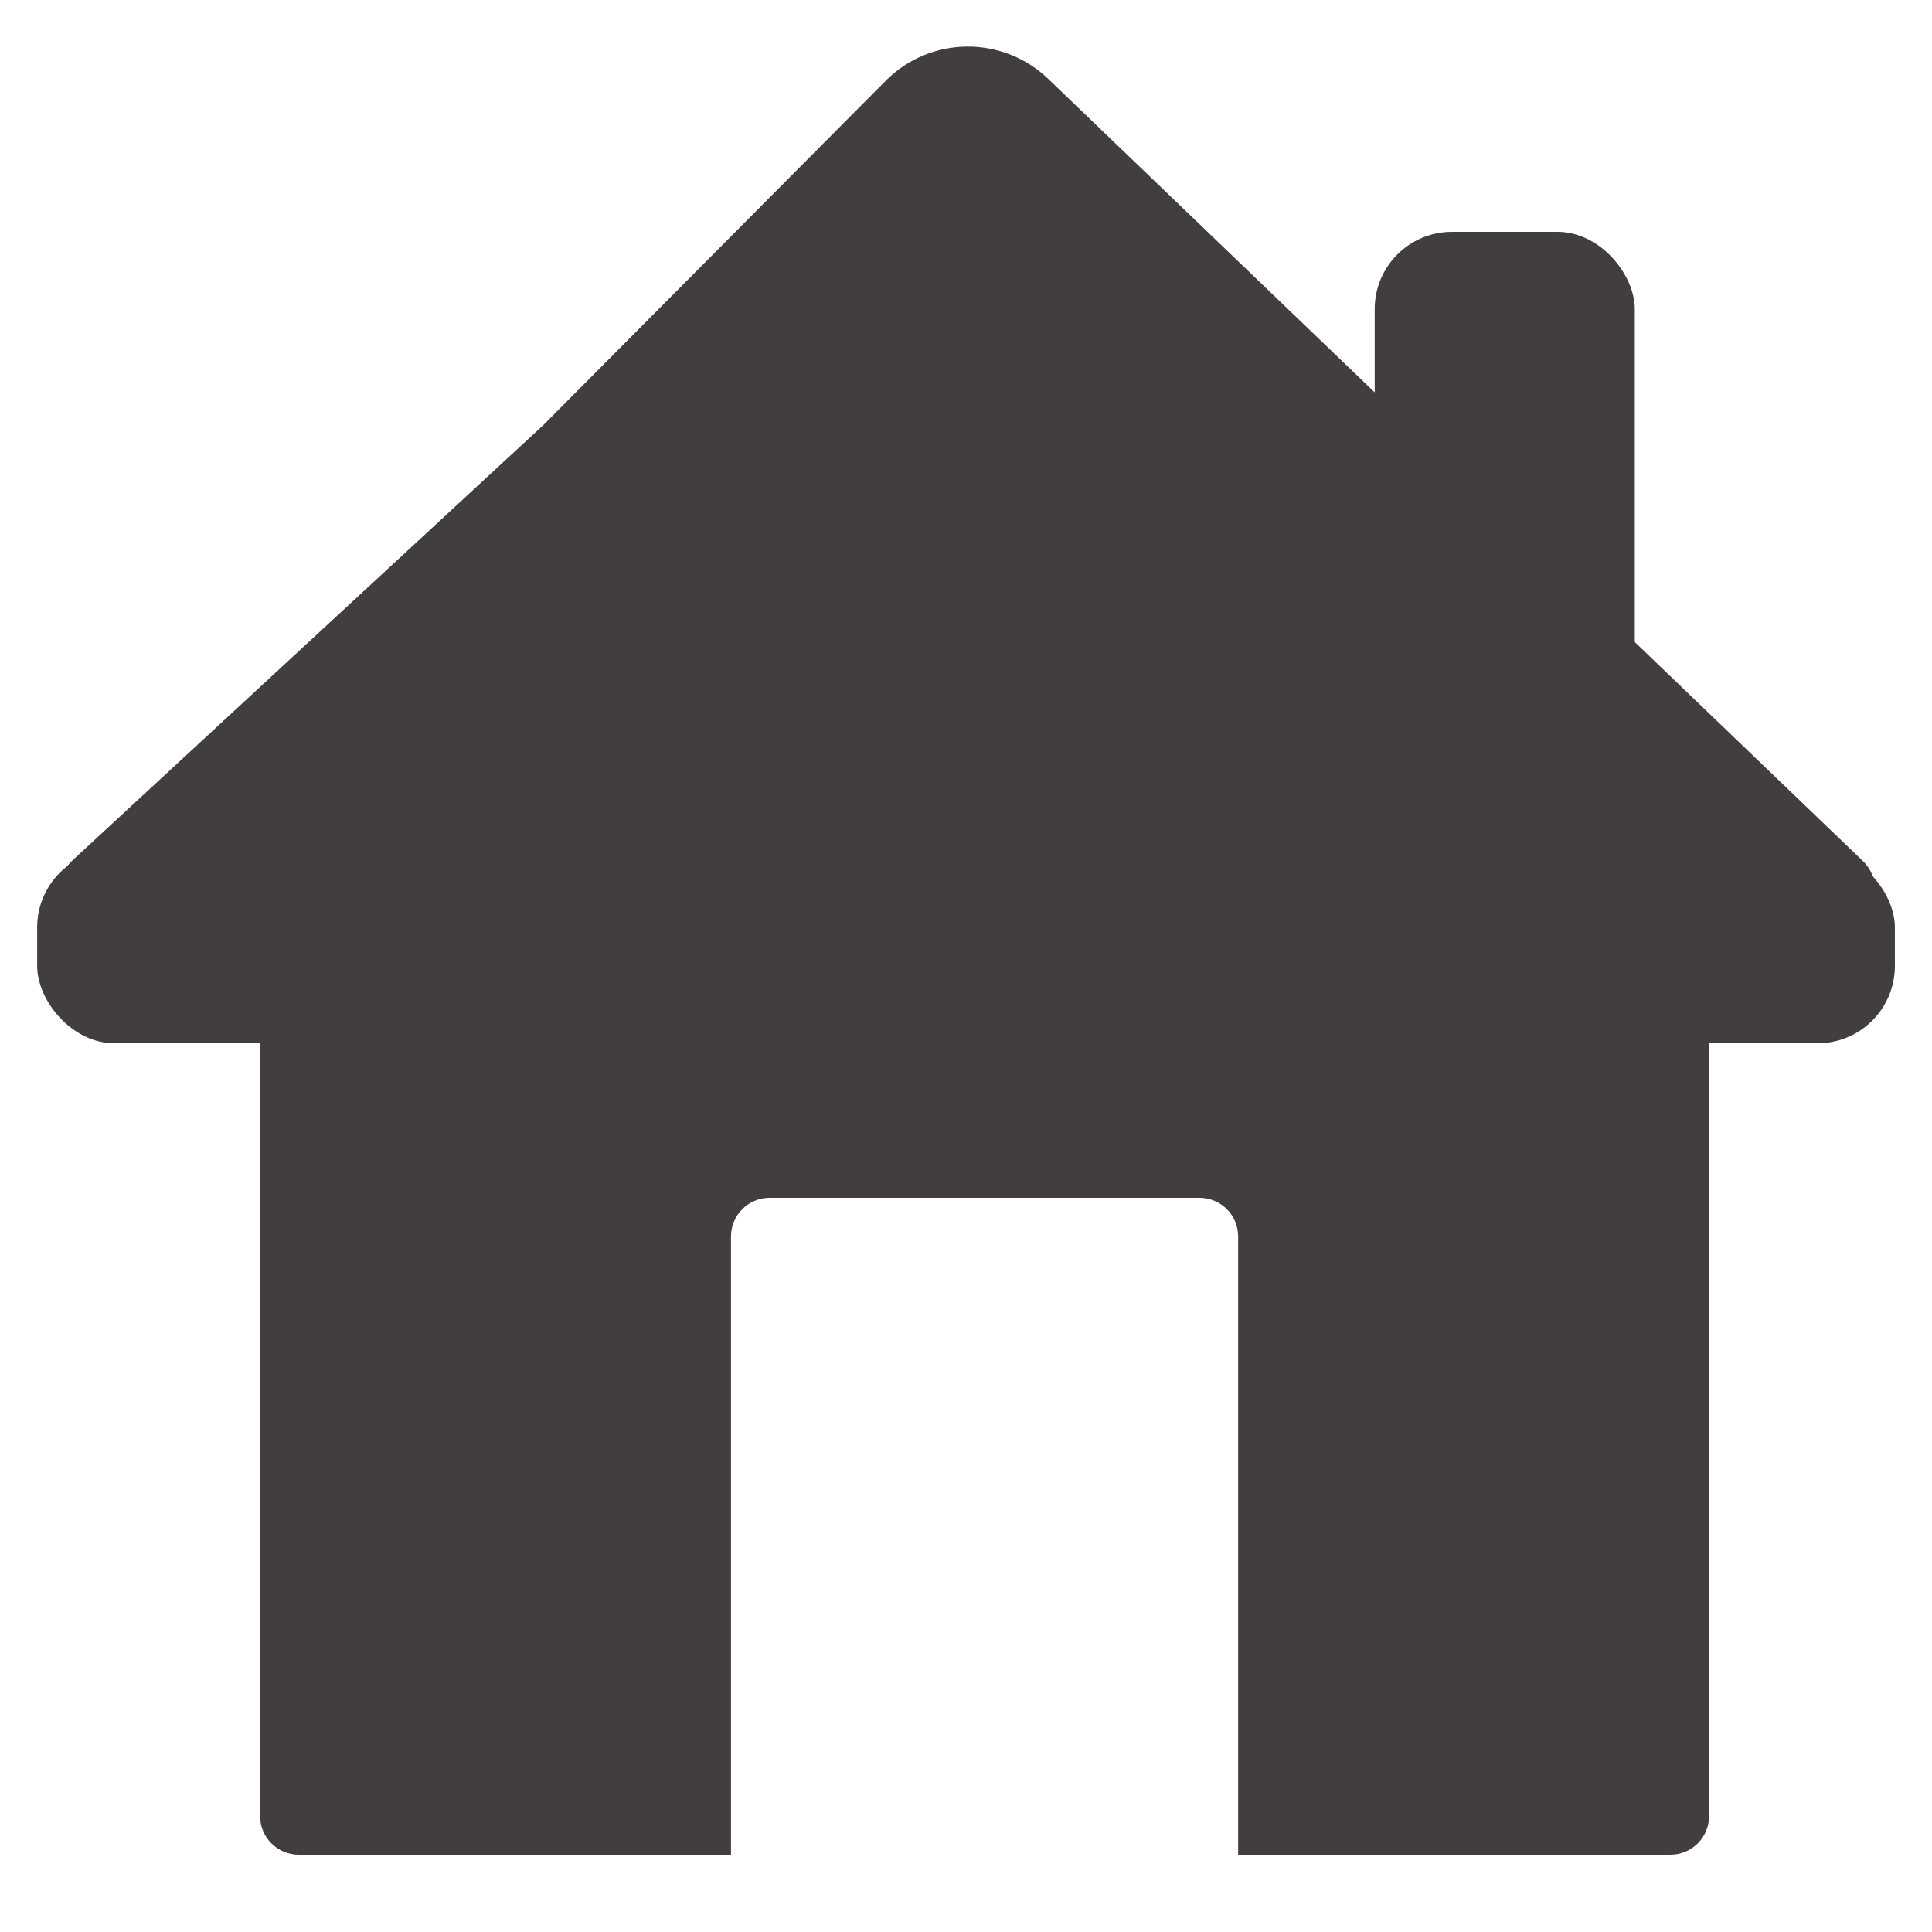 <svg width="50" height="50" viewBox="0 0 50 50" fill="none" xmlns="http://www.w3.org/2000/svg">
<g id="icon-house">
<g id="icon">
<path id="Subtract" fill-rule="evenodd" clip-rule="evenodd" d="M7.731 22C7.178 22 6.731 22.448 6.731 23V47C6.731 47.552 7.178 48 7.731 48H43.231C43.783 48 44.231 47.552 44.231 47V23C44.231 22.448 43.783 22 43.231 22H7.731ZM19.918 31C19.366 31 18.918 31.448 18.918 32V48H32.043V32C32.043 31.448 31.596 31 31.043 31H19.918Z" fill="#433E3E"/>
<path id="roof" d="M14.062 11L22.922 2.09C24.075 0.93 25.946 0.908 27.127 2.041L36.458 11L48.207 22.279C48.857 22.902 48.415 24 47.514 24H2.555C1.645 24 1.208 22.883 1.876 22.266L14.062 11Z" fill="#433E3E"/>
<rect id="Rectangle 1" x="35.577" y="6" width="6.731" height="15" rx="2" fill="#433E3E"/>
<rect id="Rectangle 2" x="0.962" y="22" width="48.077" height="5" rx="2" fill="#433E3E"/>
</g>
</g>
</svg>
